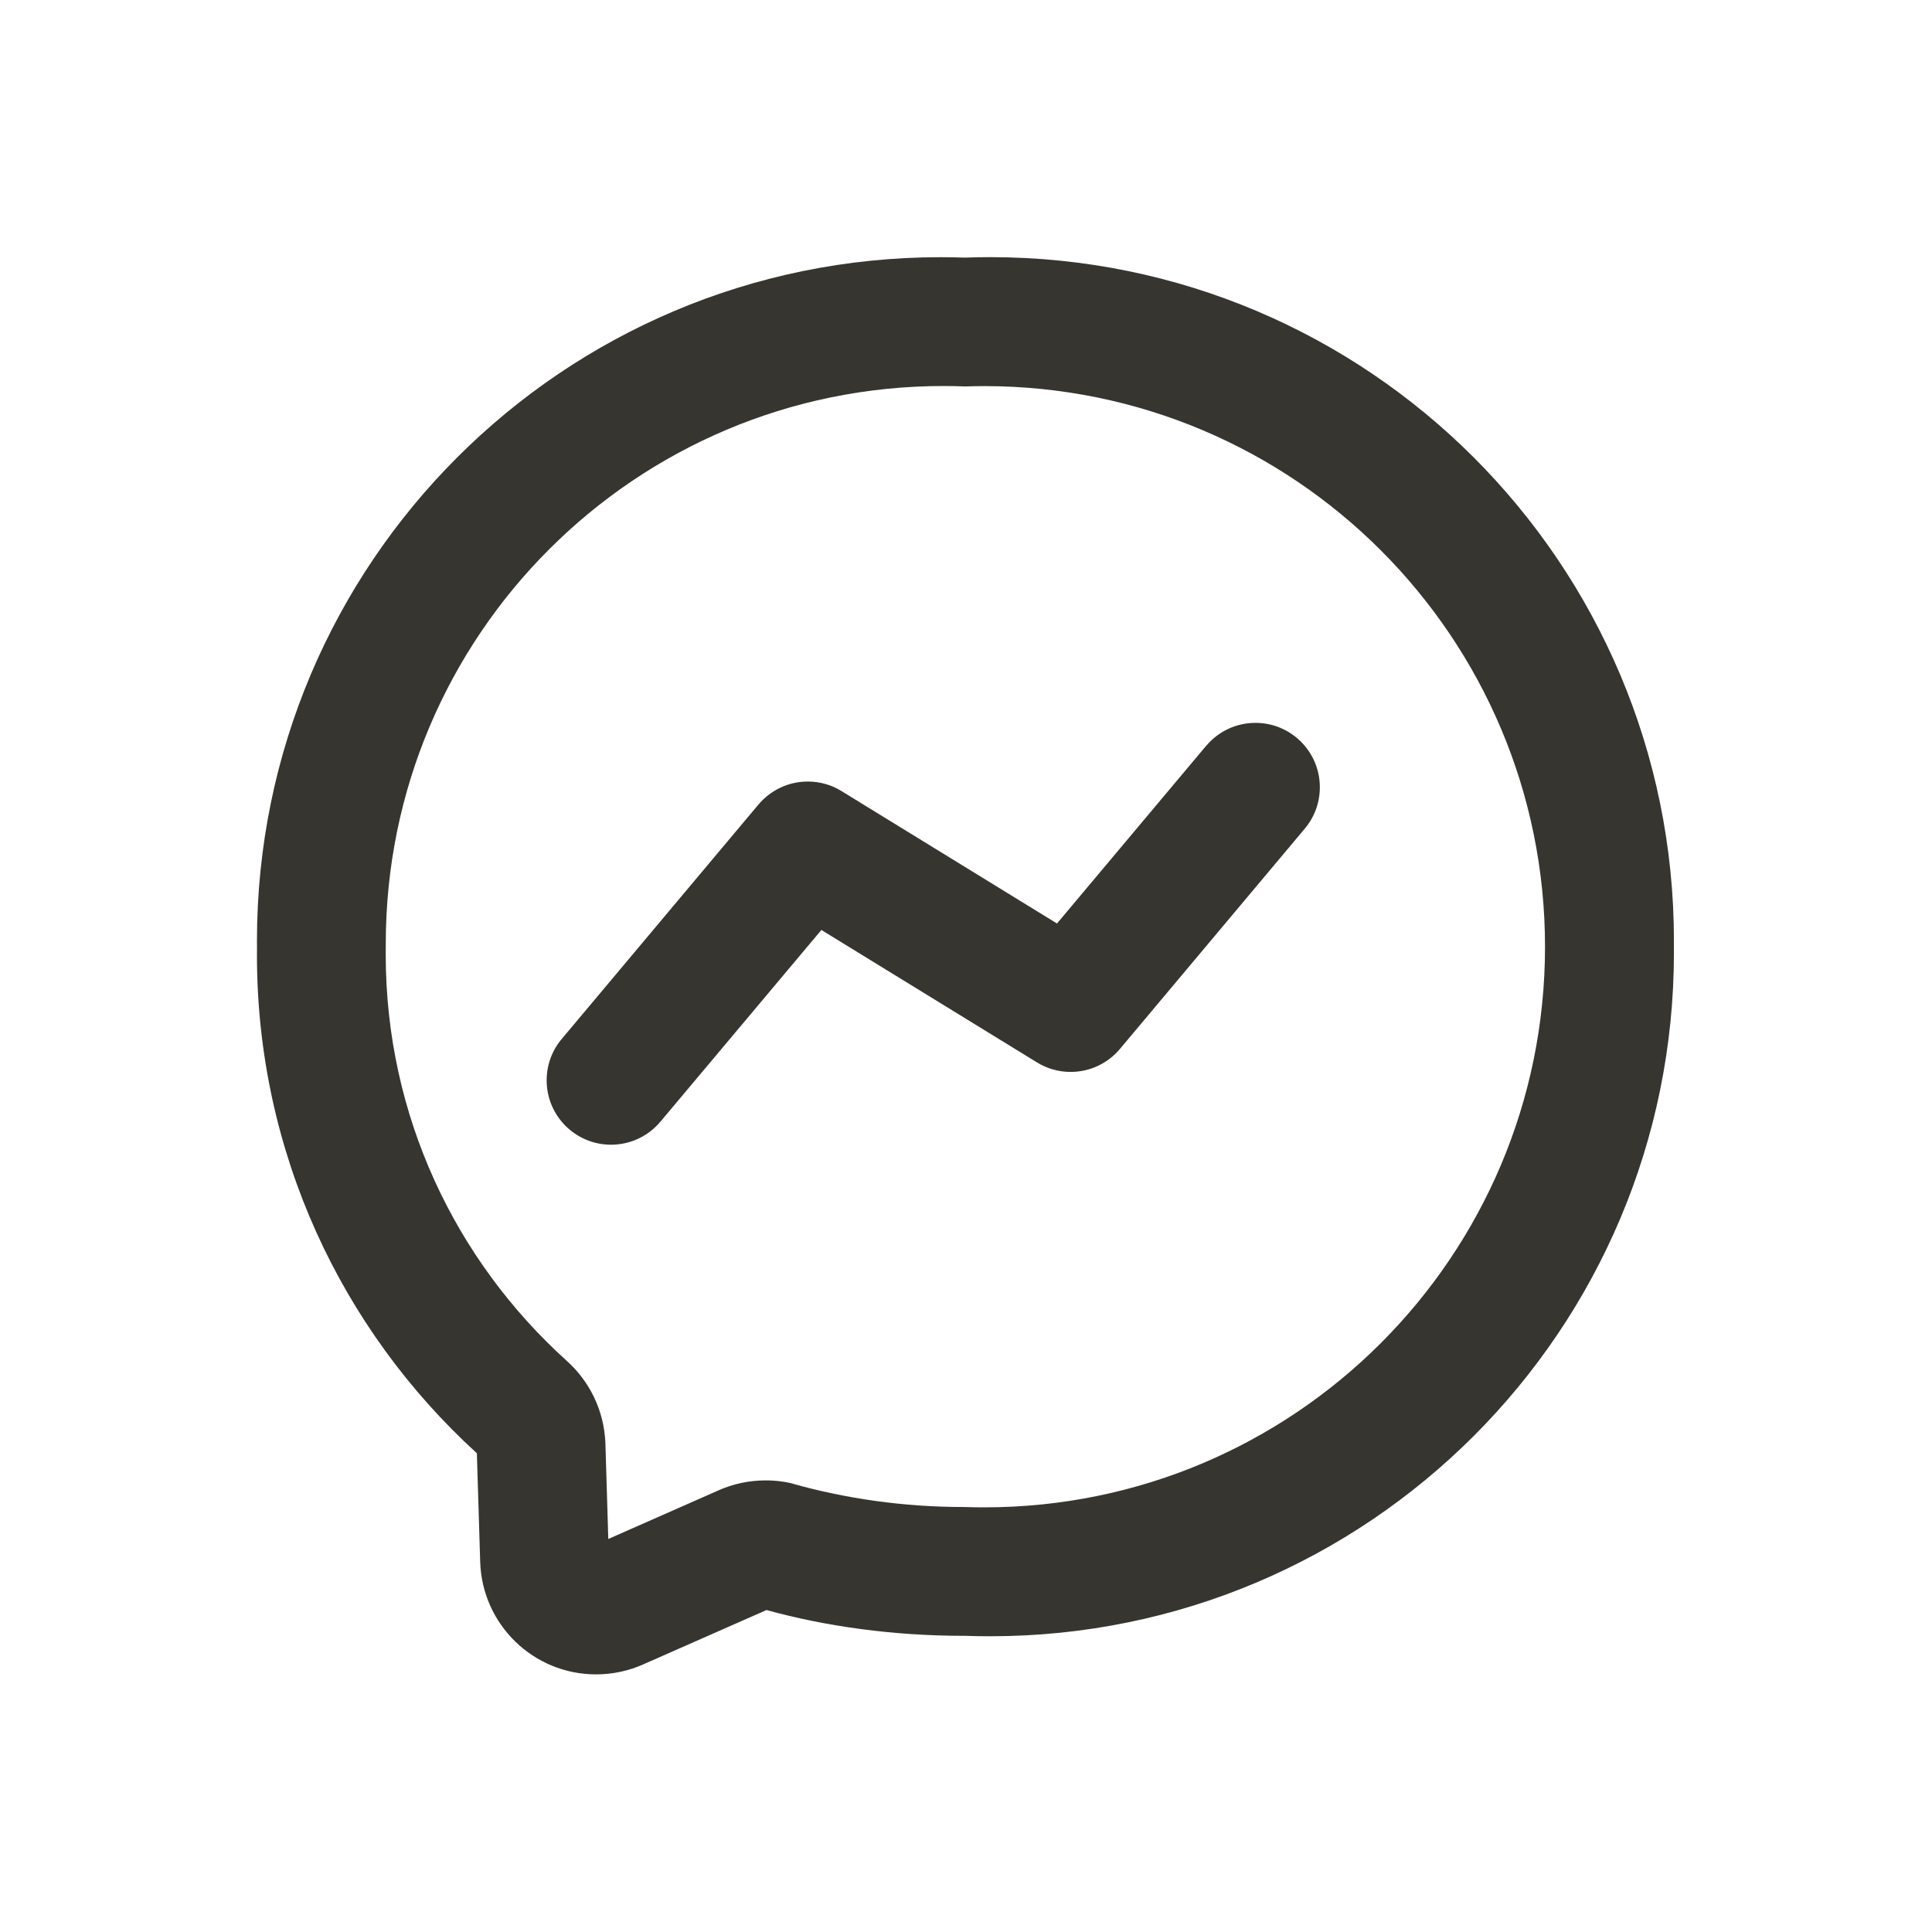 <!-- Generated by IcoMoon.io -->
<svg version="1.1" xmlns="http://www.w3.org/2000/svg" width="40" height="40" viewBox="0 0 40 40">
<title>facebook-messenger-alt</title>
<path fill="#37352f" d="M19.988 5.334c-0.153-0.006-0.334-0.009-0.515-0.009-7.816 0-14.153 6.336-14.153 14.153 0 0.044 0 0.087 0.001 0.13l-0-0.007c-0.001 0.053-0.001 0.115-0.001 0.177 0 4.079 1.751 7.749 4.542 10.3l0.011 0.010 0.069 2.254c0.042 1.292 1.1 2.324 2.398 2.324 0 0 0 0 0 0v0c0.351-0 0.684-0.075 0.984-0.209l-0.015 0.006 2.561-1.129c1.224 0.339 2.63 0.534 4.081 0.534 0.013 0 0.026 0 0.039-0h-0.002c0.154 0.006 0.334 0.009 0.515 0.009 7.817 0 14.154-6.337 14.154-14.154 0-0.043-0-0.086-0.001-0.129l0 0.007c0-0.036 0.001-0.079 0.001-0.123 0-7.817-6.337-14.154-14.154-14.154-0.181 0-0.361 0.003-0.541 0.010l0.026-0.001zM19.988 31.201c-0.011 0-0.025 0-0.038 0-1.237 0-2.433-0.171-3.568-0.49l0.093 0.022c-0.187-0.053-0.402-0.083-0.625-0.083-0.351 0-0.685 0.076-0.986 0.211l0.015-0.006-2.285 1.008-0.060-1.991c-0.029-0.677-0.332-1.277-0.8-1.697l-0.002-0.002c-2.304-2.080-3.746-5.077-3.746-8.411 0-0.057 0-0.113 0.001-0.17l-0 0.009c-0-0.019-0-0.041-0-0.063 0-6.377 5.169-11.546 11.546-11.546 0.16 0 0.319 0.003 0.477 0.010l-0.023-0.001c0.118-0.004 0.256-0.007 0.394-0.007 6.41 0 11.607 5.197 11.607 11.607s-5.197 11.607-11.607 11.607c-0.139 0-0.277-0.002-0.414-0.007l0.020 0.001zM24.967 15.447l-3.083 3.673-4.462-2.742c-0.198-0.124-0.439-0.197-0.698-0.197-0.409 0-0.775 0.185-1.020 0.475l-0.002 0.002-4.069 4.849c-0.196 0.23-0.315 0.531-0.315 0.86 0 0.736 0.597 1.333 1.333 1.333 0.41 0 0.777-0.185 1.022-0.477l0.002-0.002 3.331-3.967 4.462 2.741c0.199 0.124 0.44 0.198 0.698 0.198 0.409 0 0.775-0.184 1.019-0.474l0.002-0.002 3.822-4.555c0.197-0.231 0.317-0.533 0.317-0.863 0-0.736-0.597-1.333-1.333-1.333-0.412 0-0.78 0.187-1.024 0.48l-0.002 0.002z"></path>
</svg>
